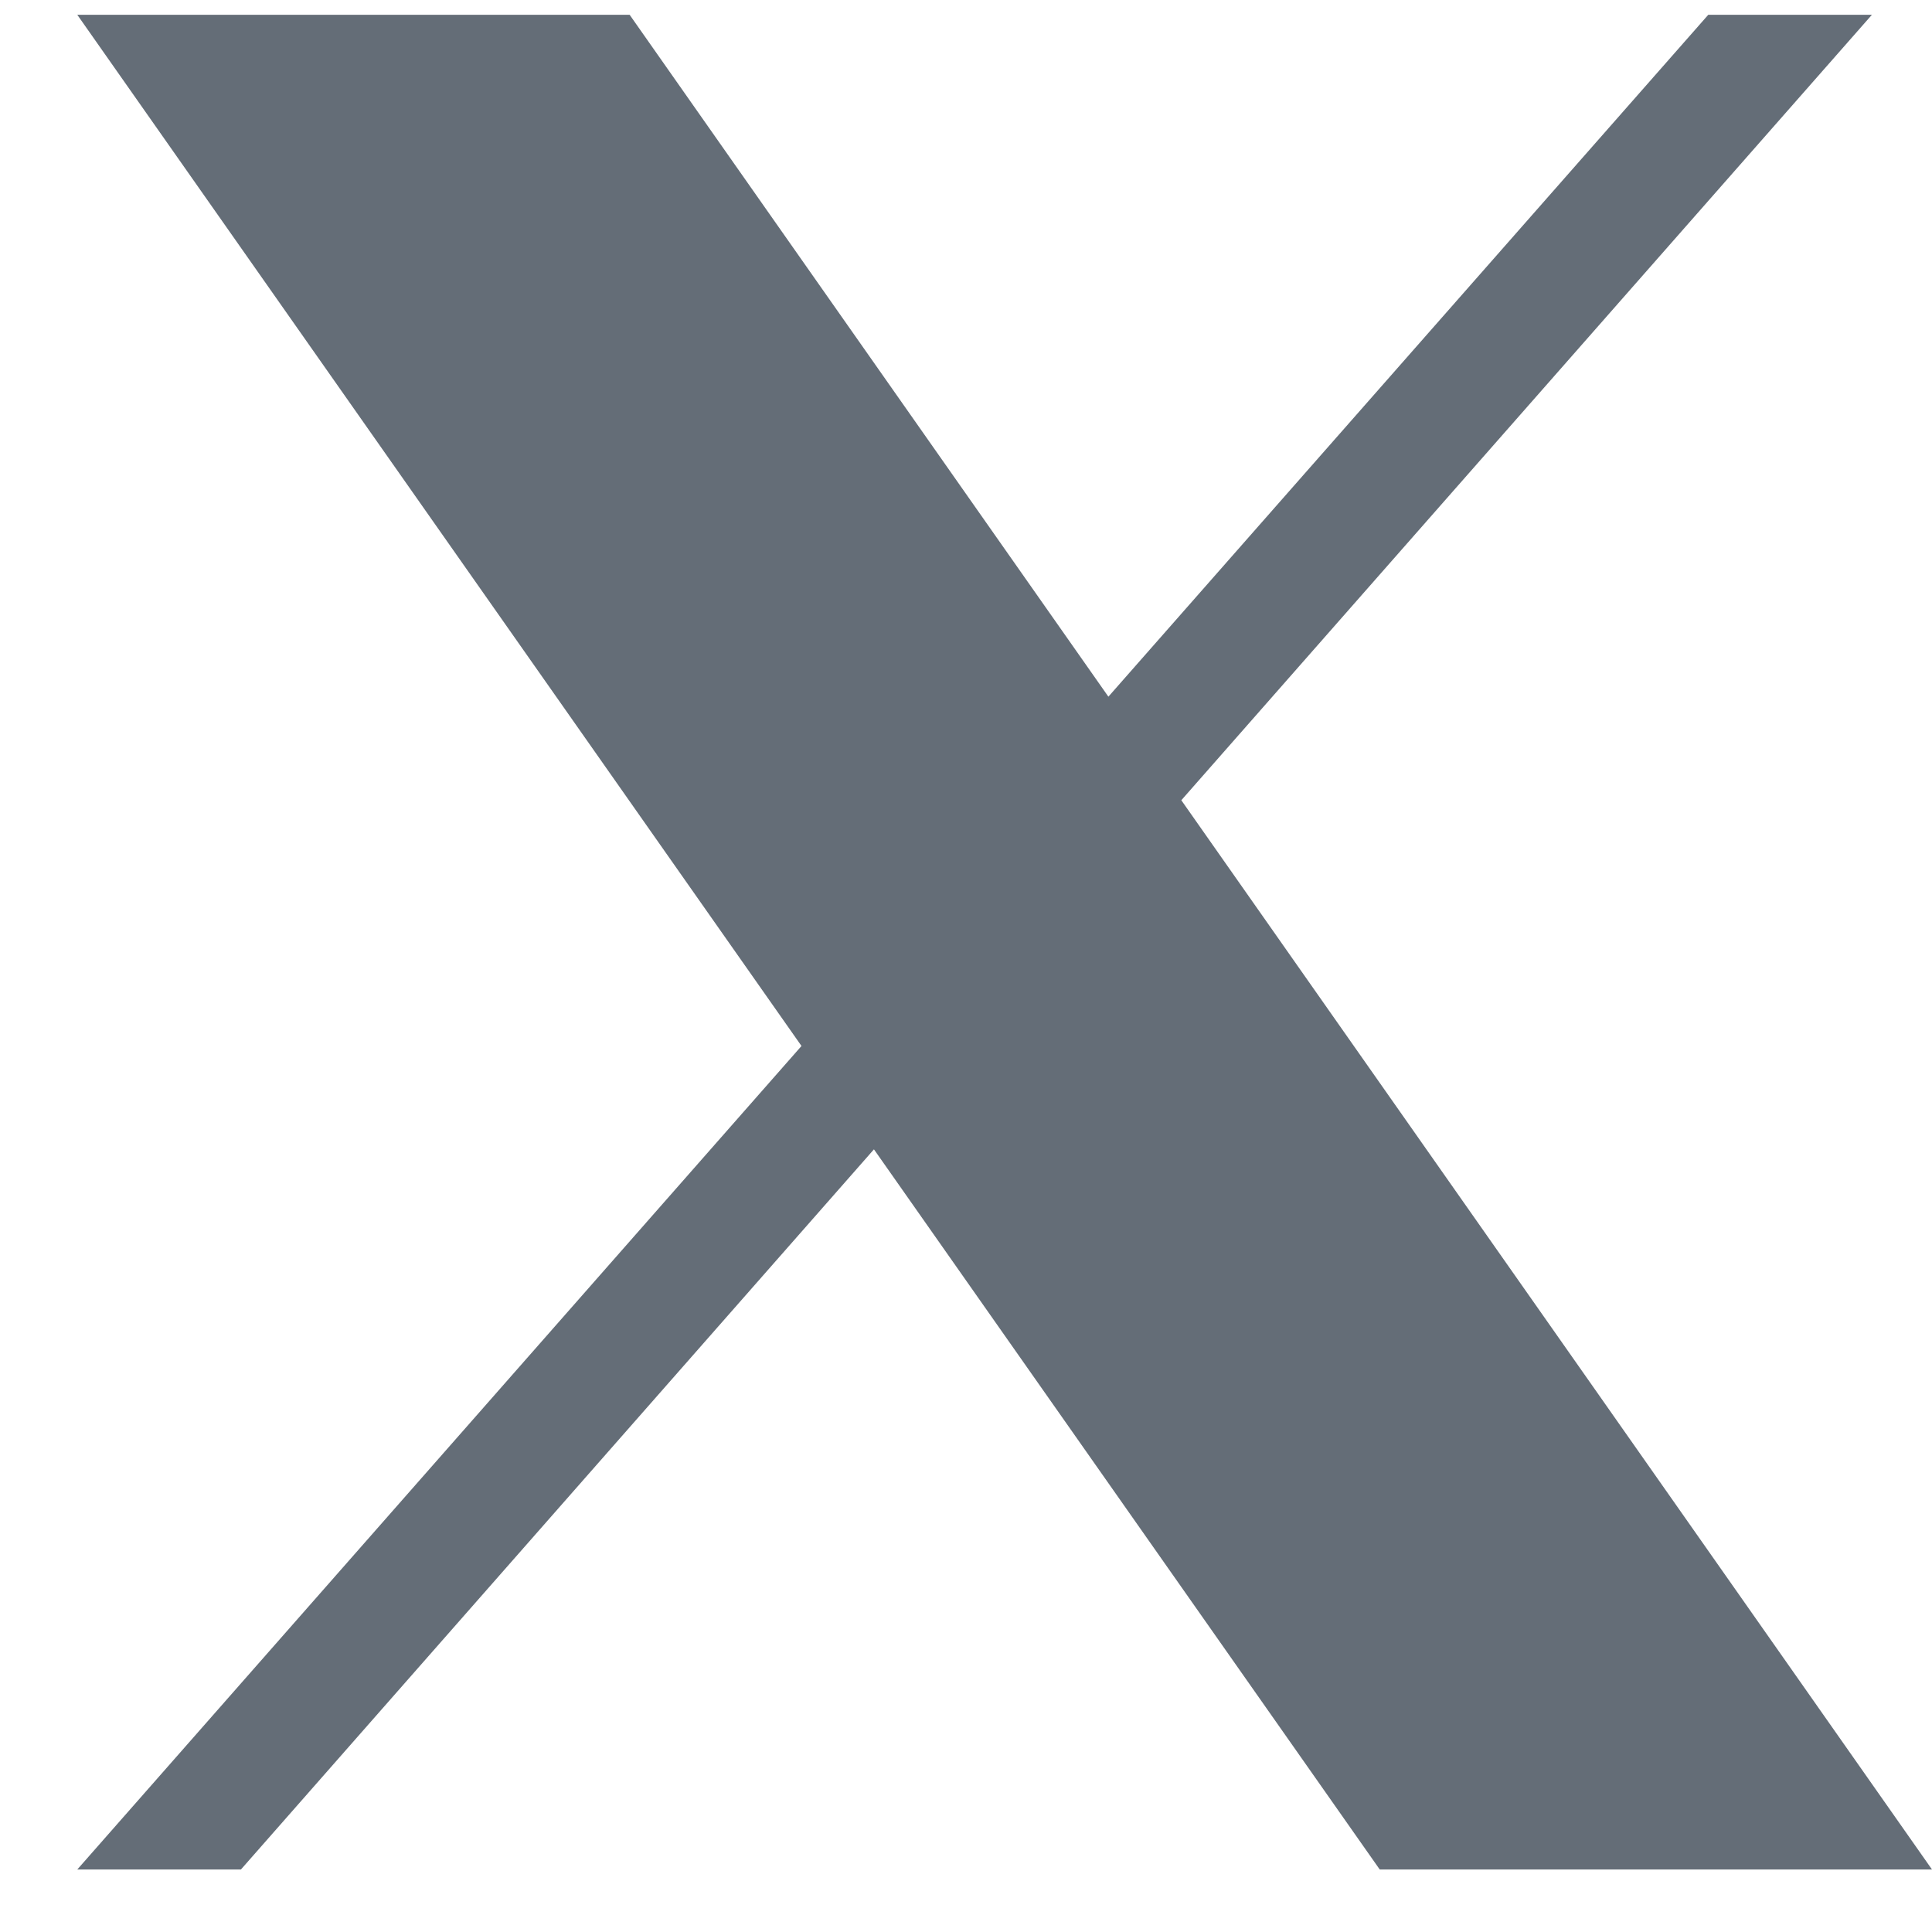 <svg width="20" height="20" viewBox="0 0 20 20" fill="none" xmlns="http://www.w3.org/2000/svg">
<g clip-path="url(#clip0_2501_22962)">
<path d="M12.229 8.284L19.378 0.153H17.684L11.474 7.212L6.518 0.153H0.8L8.297 10.828L0.8 19.353H2.494L9.047 11.898L14.283 19.353H20" fill="#646D77"/>
</g>
<defs>
<clipPath id="clip0_2501_22962">
<rect width="19.2" height="19.2" fill="white" transform="translate(0.8 0.153)"/>
</clipPath>
</defs>
</svg>
